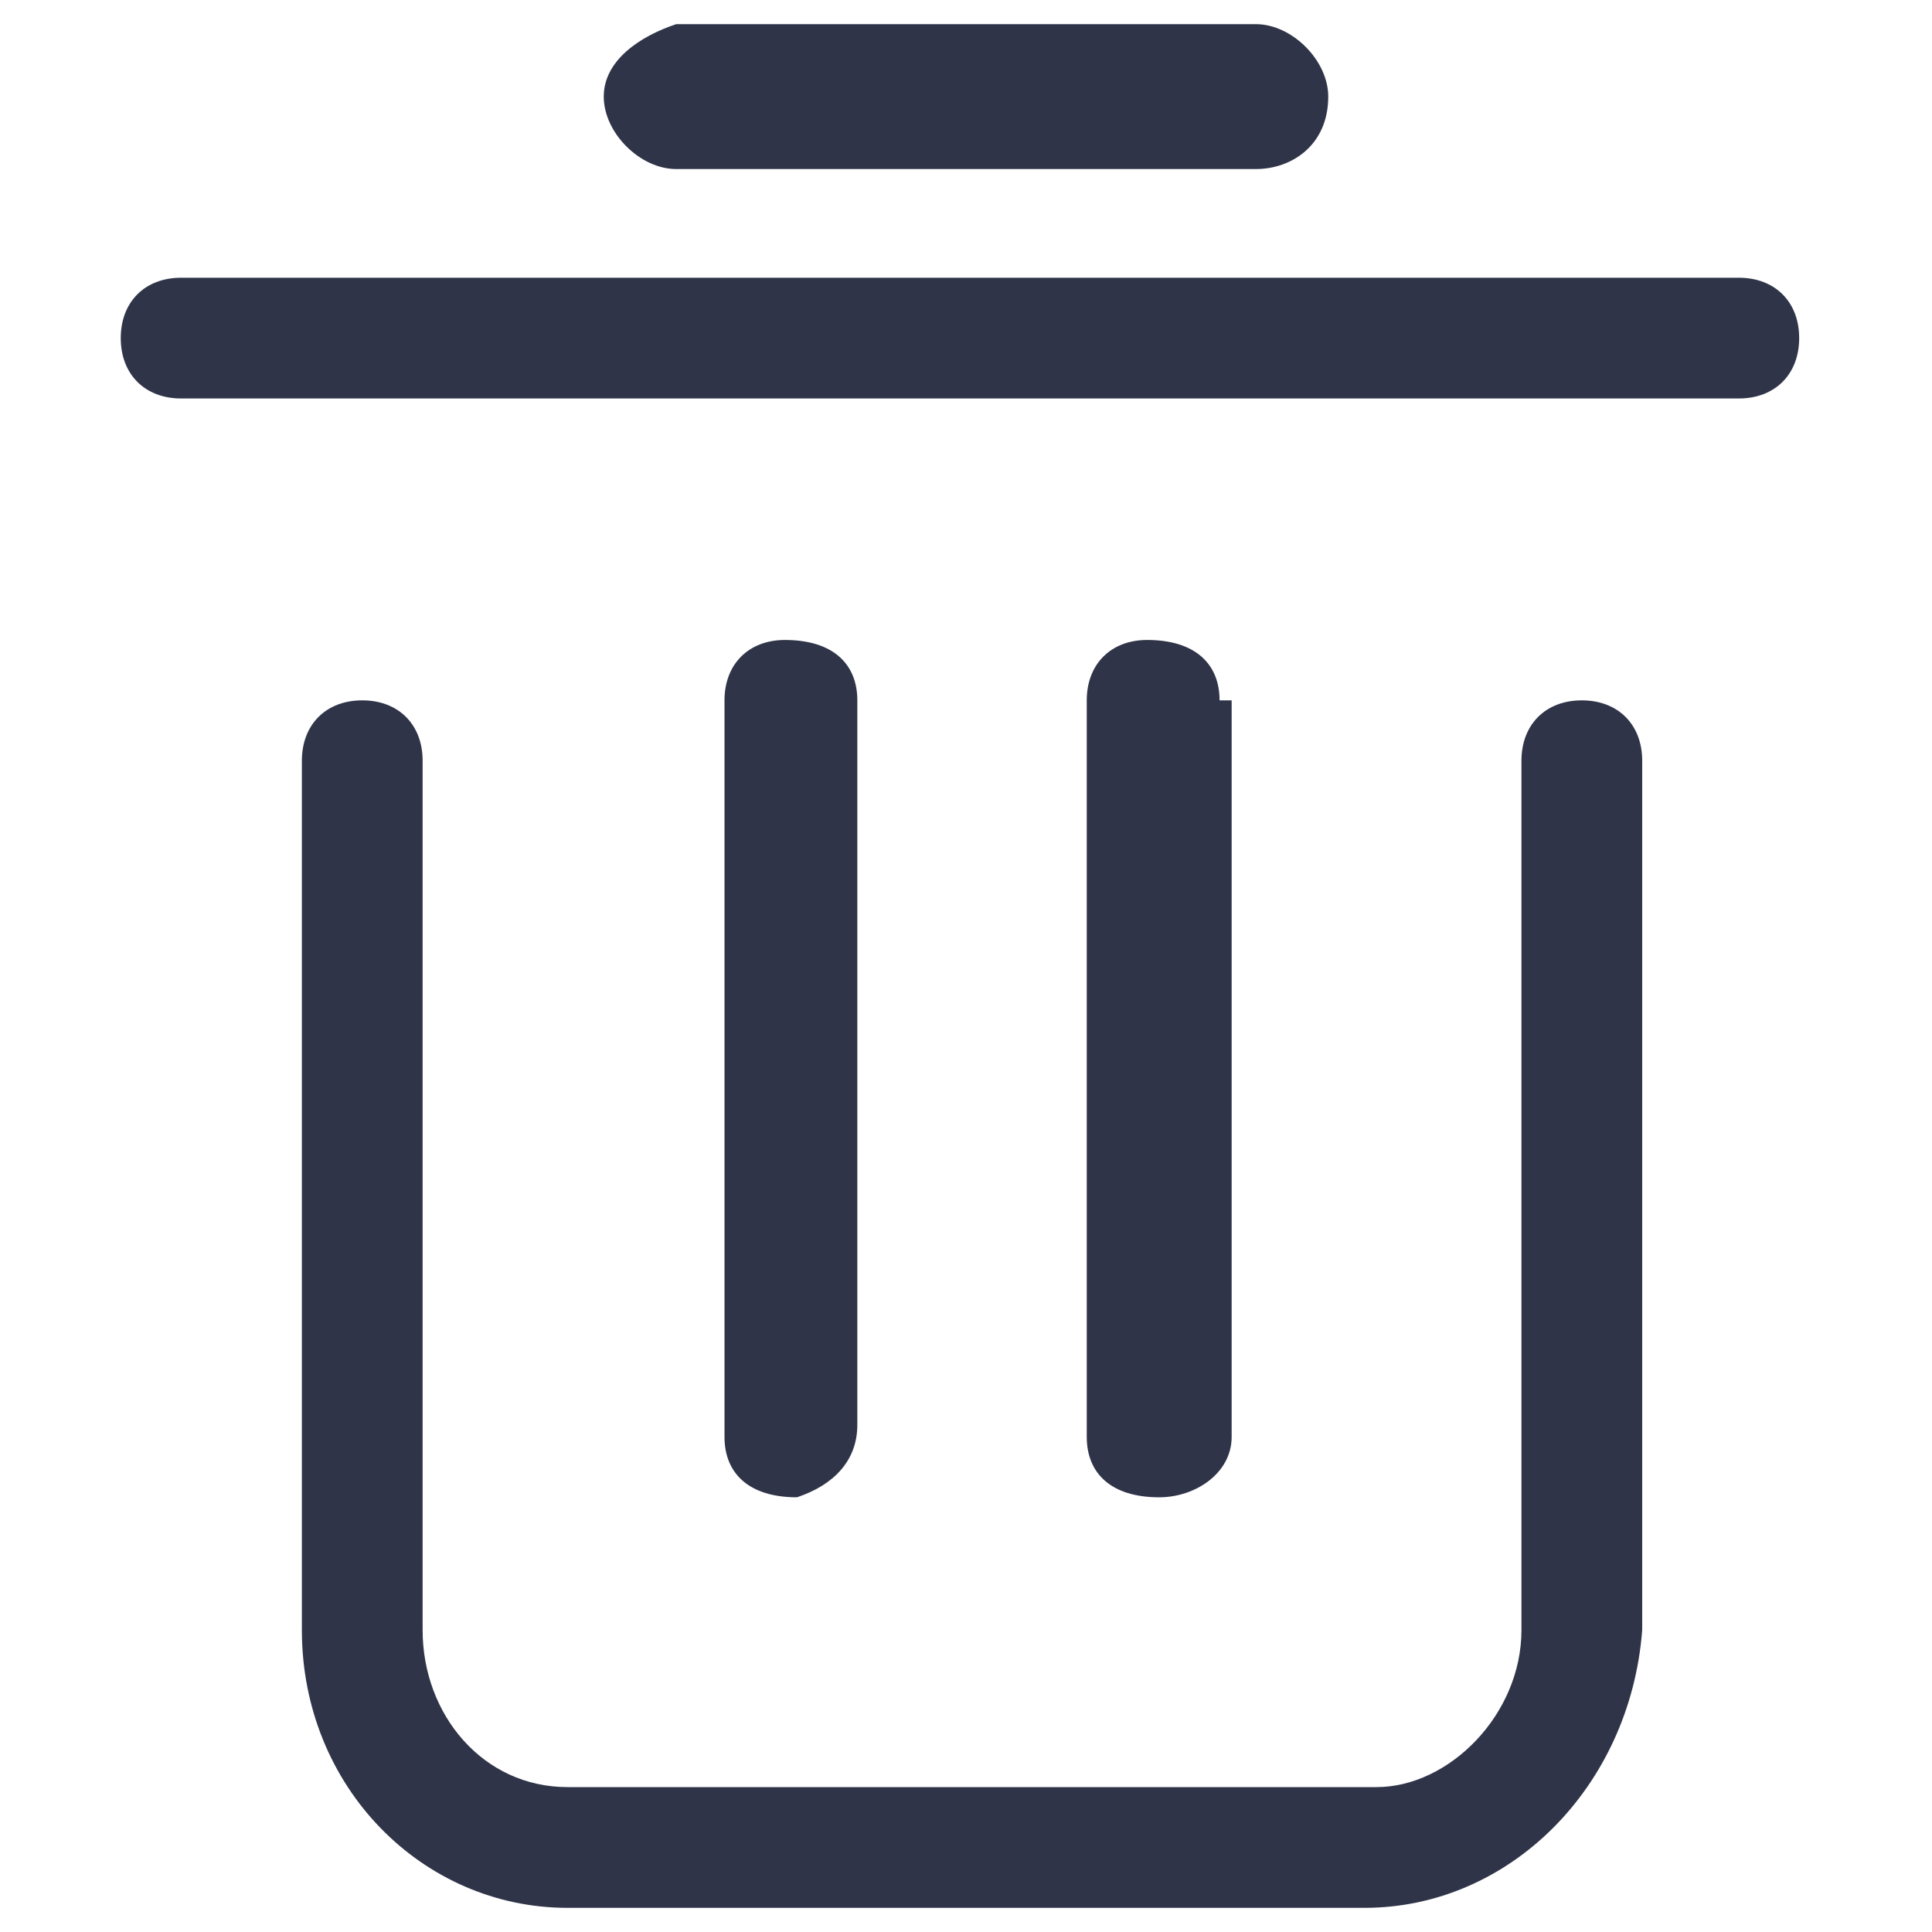 <?xml version="1.0" standalone="no"?><!DOCTYPE svg PUBLIC "-//W3C//DTD SVG 1.1//EN" "http://www.w3.org/Graphics/SVG/1.1/DTD/svg11.dtd"><svg t="1544705303454" class="icon" style="" viewBox="0 0 1024 1024" version="1.1" xmlns="http://www.w3.org/2000/svg" p-id="2225" xmlns:xlink="http://www.w3.org/1999/xlink" width="200" height="200"><defs><style type="text/css"></style></defs><path d="M646.4 371.2c0-19.2-12.8-32-38.4-32-19.2 0-32 12.8-32 32v390.4c0 19.2 12.8 32 38.4 32 19.2 0 38.4-12.8 38.4-32V371.2zM96 147.2c-19.2 0-32 12.8-32 32s12.8 32 32 32h825.6c19.2 0 32-12.8 32-32s-12.8-32-32-32H96zM665.6 89.6c19.2 0 38.4-12.8 38.4-38.4 0-19.2-19.2-38.4-38.4-38.4H358.4c-19.2 6.4-38.4 19.2-38.4 38.4s19.2 38.4 38.4 38.4h307.2zM454.4 755.2v-384c0-19.2-12.8-32-38.4-32-19.2 0-32 12.8-32 32v390.4c0 19.2 12.8 32 38.4 32 19.2-6.4 32-19.2 32-38.4" fill="#2F3448" p-id="2226"></path><path d="M723.2 1011.2H300.8c-76.8 0-140.8-64-140.8-147.2V403.2c0-19.2 12.8-32 32-32s32 12.8 32 32v460.8c0 44.8 32 83.2 76.8 83.2h428.8c38.4 0 76.8-38.4 76.8-83.2V403.2c0-19.2 12.8-32 32-32s32 12.8 32 32v460.8c-6.4 83.2-70.4 147.2-147.2 147.2z" fill="#2F3448" p-id="2227"></path></svg>